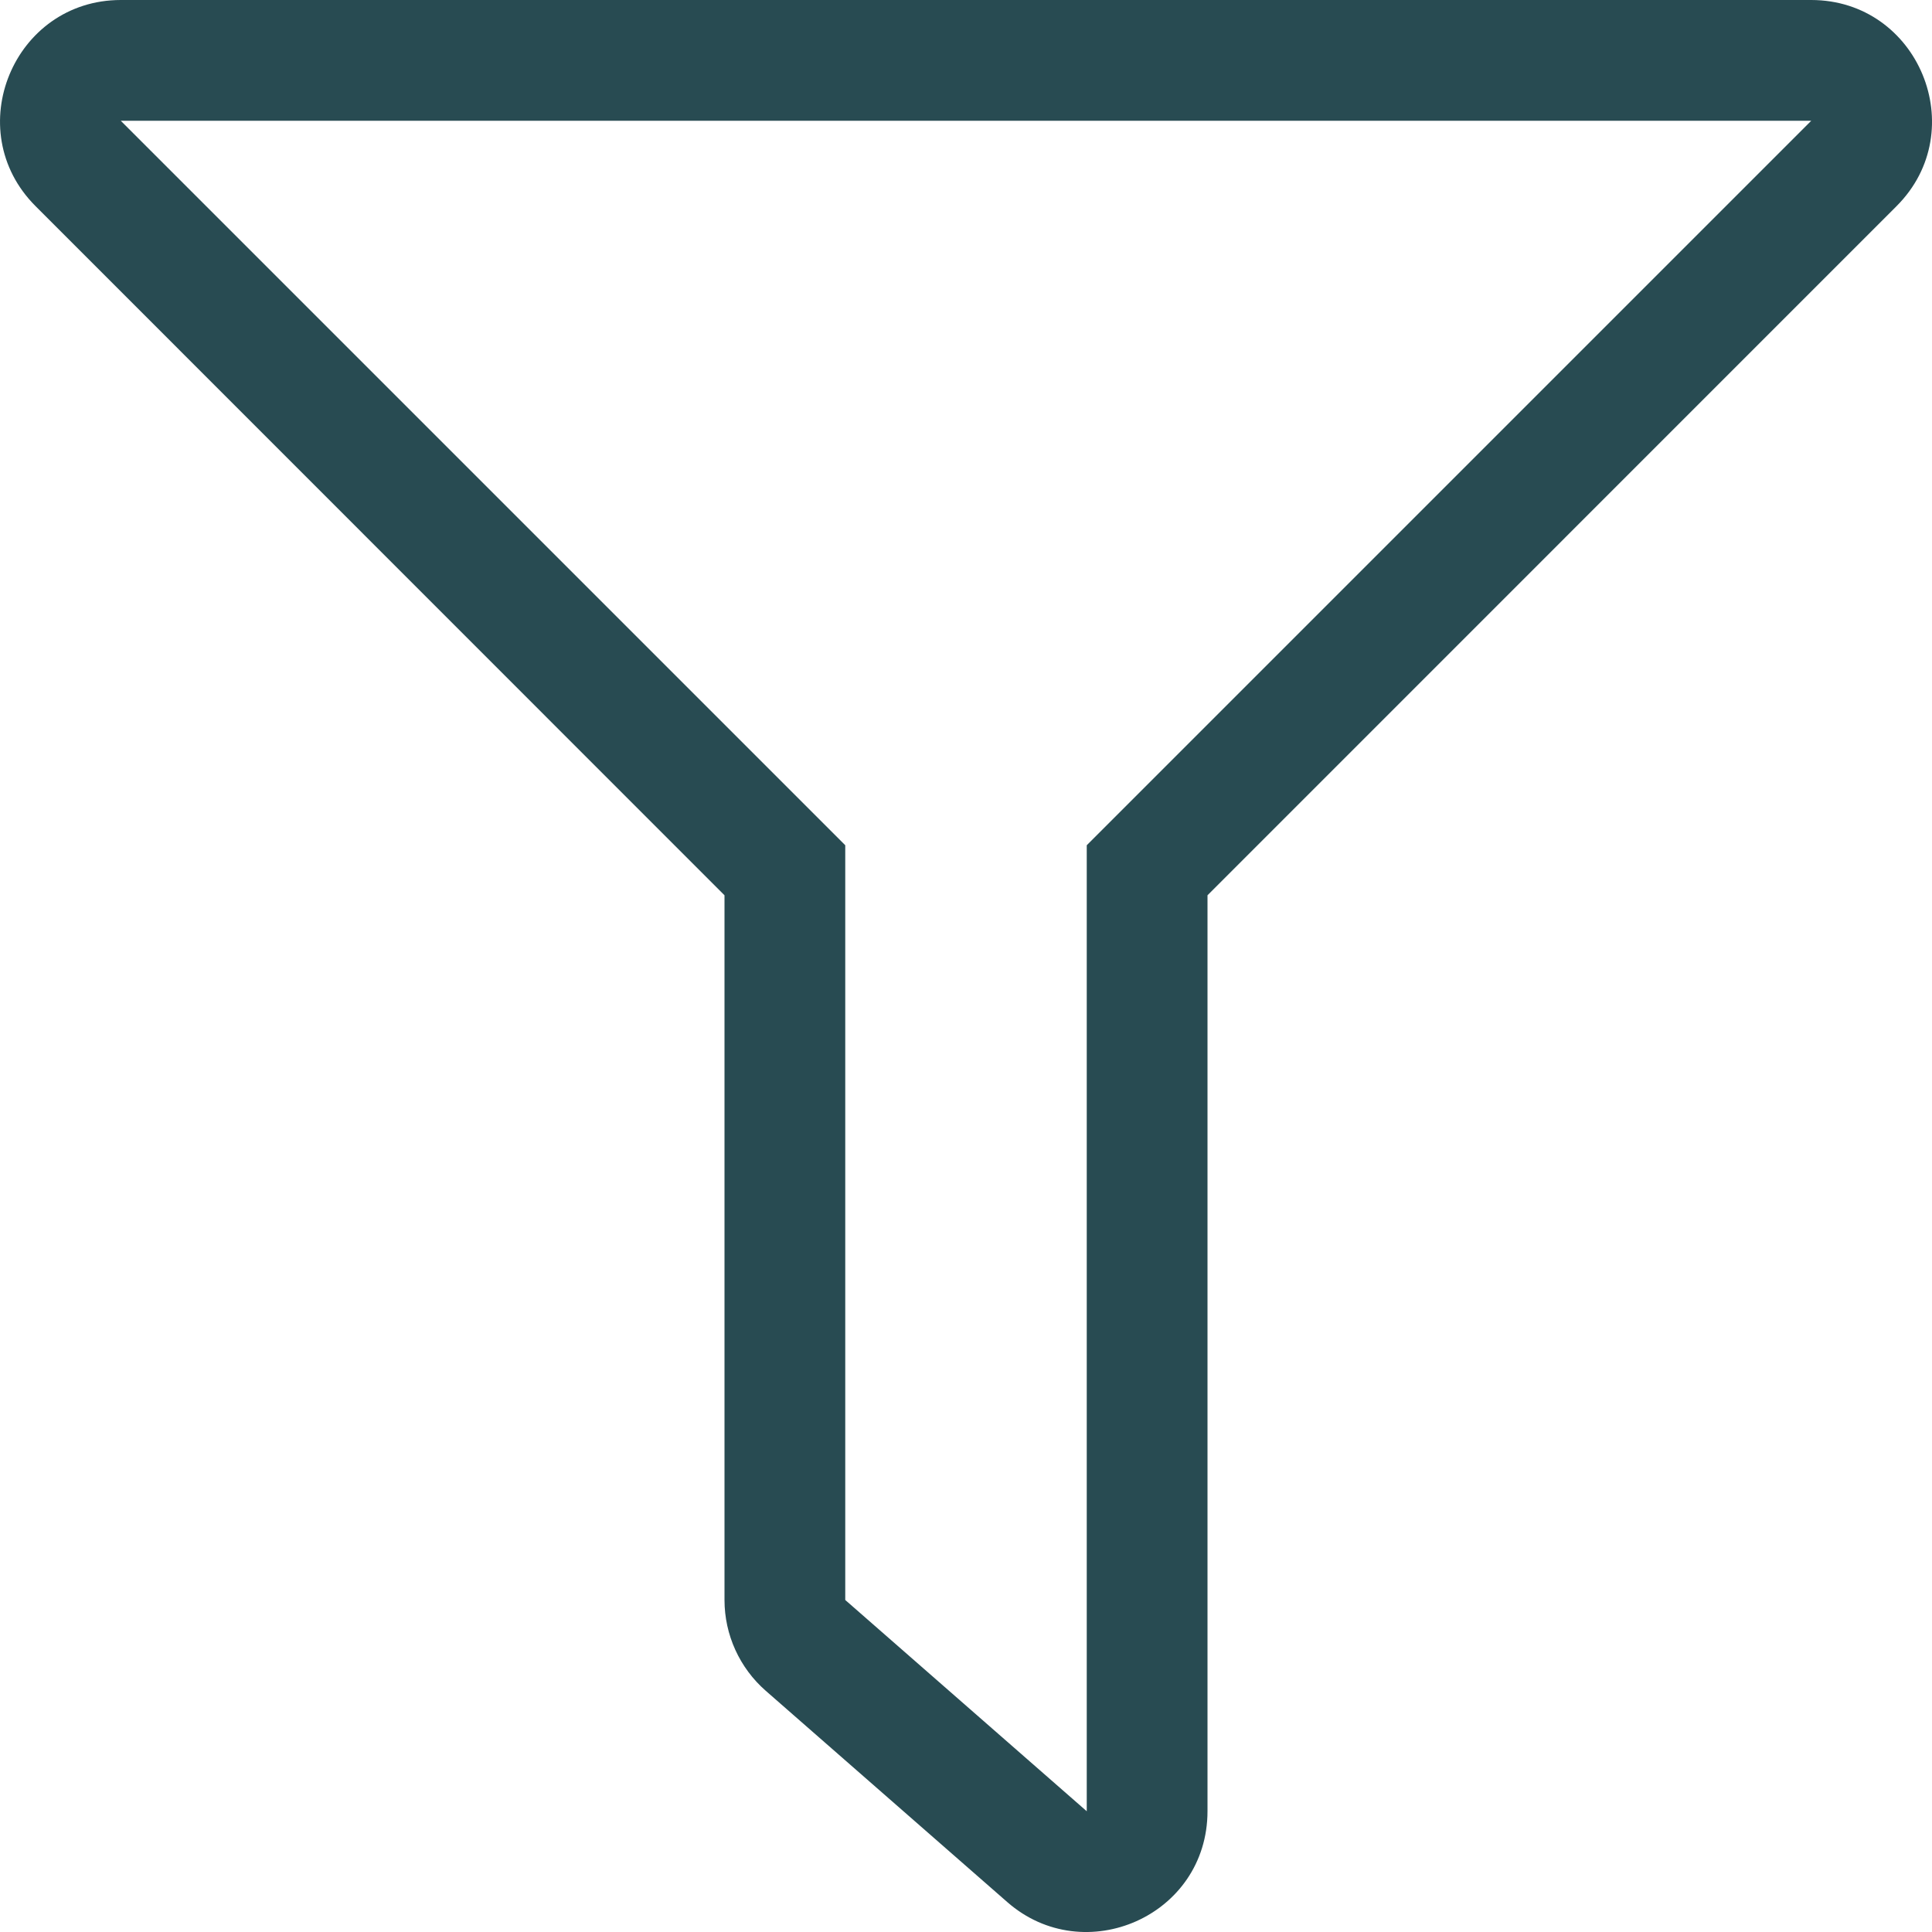 <?xml version="1.0" encoding="UTF-8"?>
<svg viewBox="0 0 20 20" version="1.1" xmlns="http://www.w3.org/2000/svg" xmlns:xlink="http://www.w3.org/1999/xlink">
    <!-- Generator: Sketch 58 (84663) - https://sketch.com -->
    <title>Shape</title>
    <desc>Created with Sketch.</desc>
    <g id="Symbols" stroke="none" stroke-width="1" fill="none" fill-rule="evenodd">
        <g id="Icon/Funnel/Line" transform="translate(-2, -2)" fill="#284B52">
            <path d="M20.749,2 L3.251,2 C2.141,2 1.581,3.347 2.368,4.134 L9.5,11.268 L9.5,18.563 C9.5,18.923 9.656,19.266 9.927,19.503 L12.427,21.69 C13.225,22.389 14.5,21.834 14.5,20.749 L14.5,11.268 L21.633,4.134 C22.418,3.349 21.861,2 20.749,2 Z M13.25,10.75 L13.25,20.75 L10.75,18.563 L10.75,10.75 L3.25,3.25 L20.75,3.25 L13.25,10.75 Z" id="Shape"></path>
        </g>
    </g>
</svg>